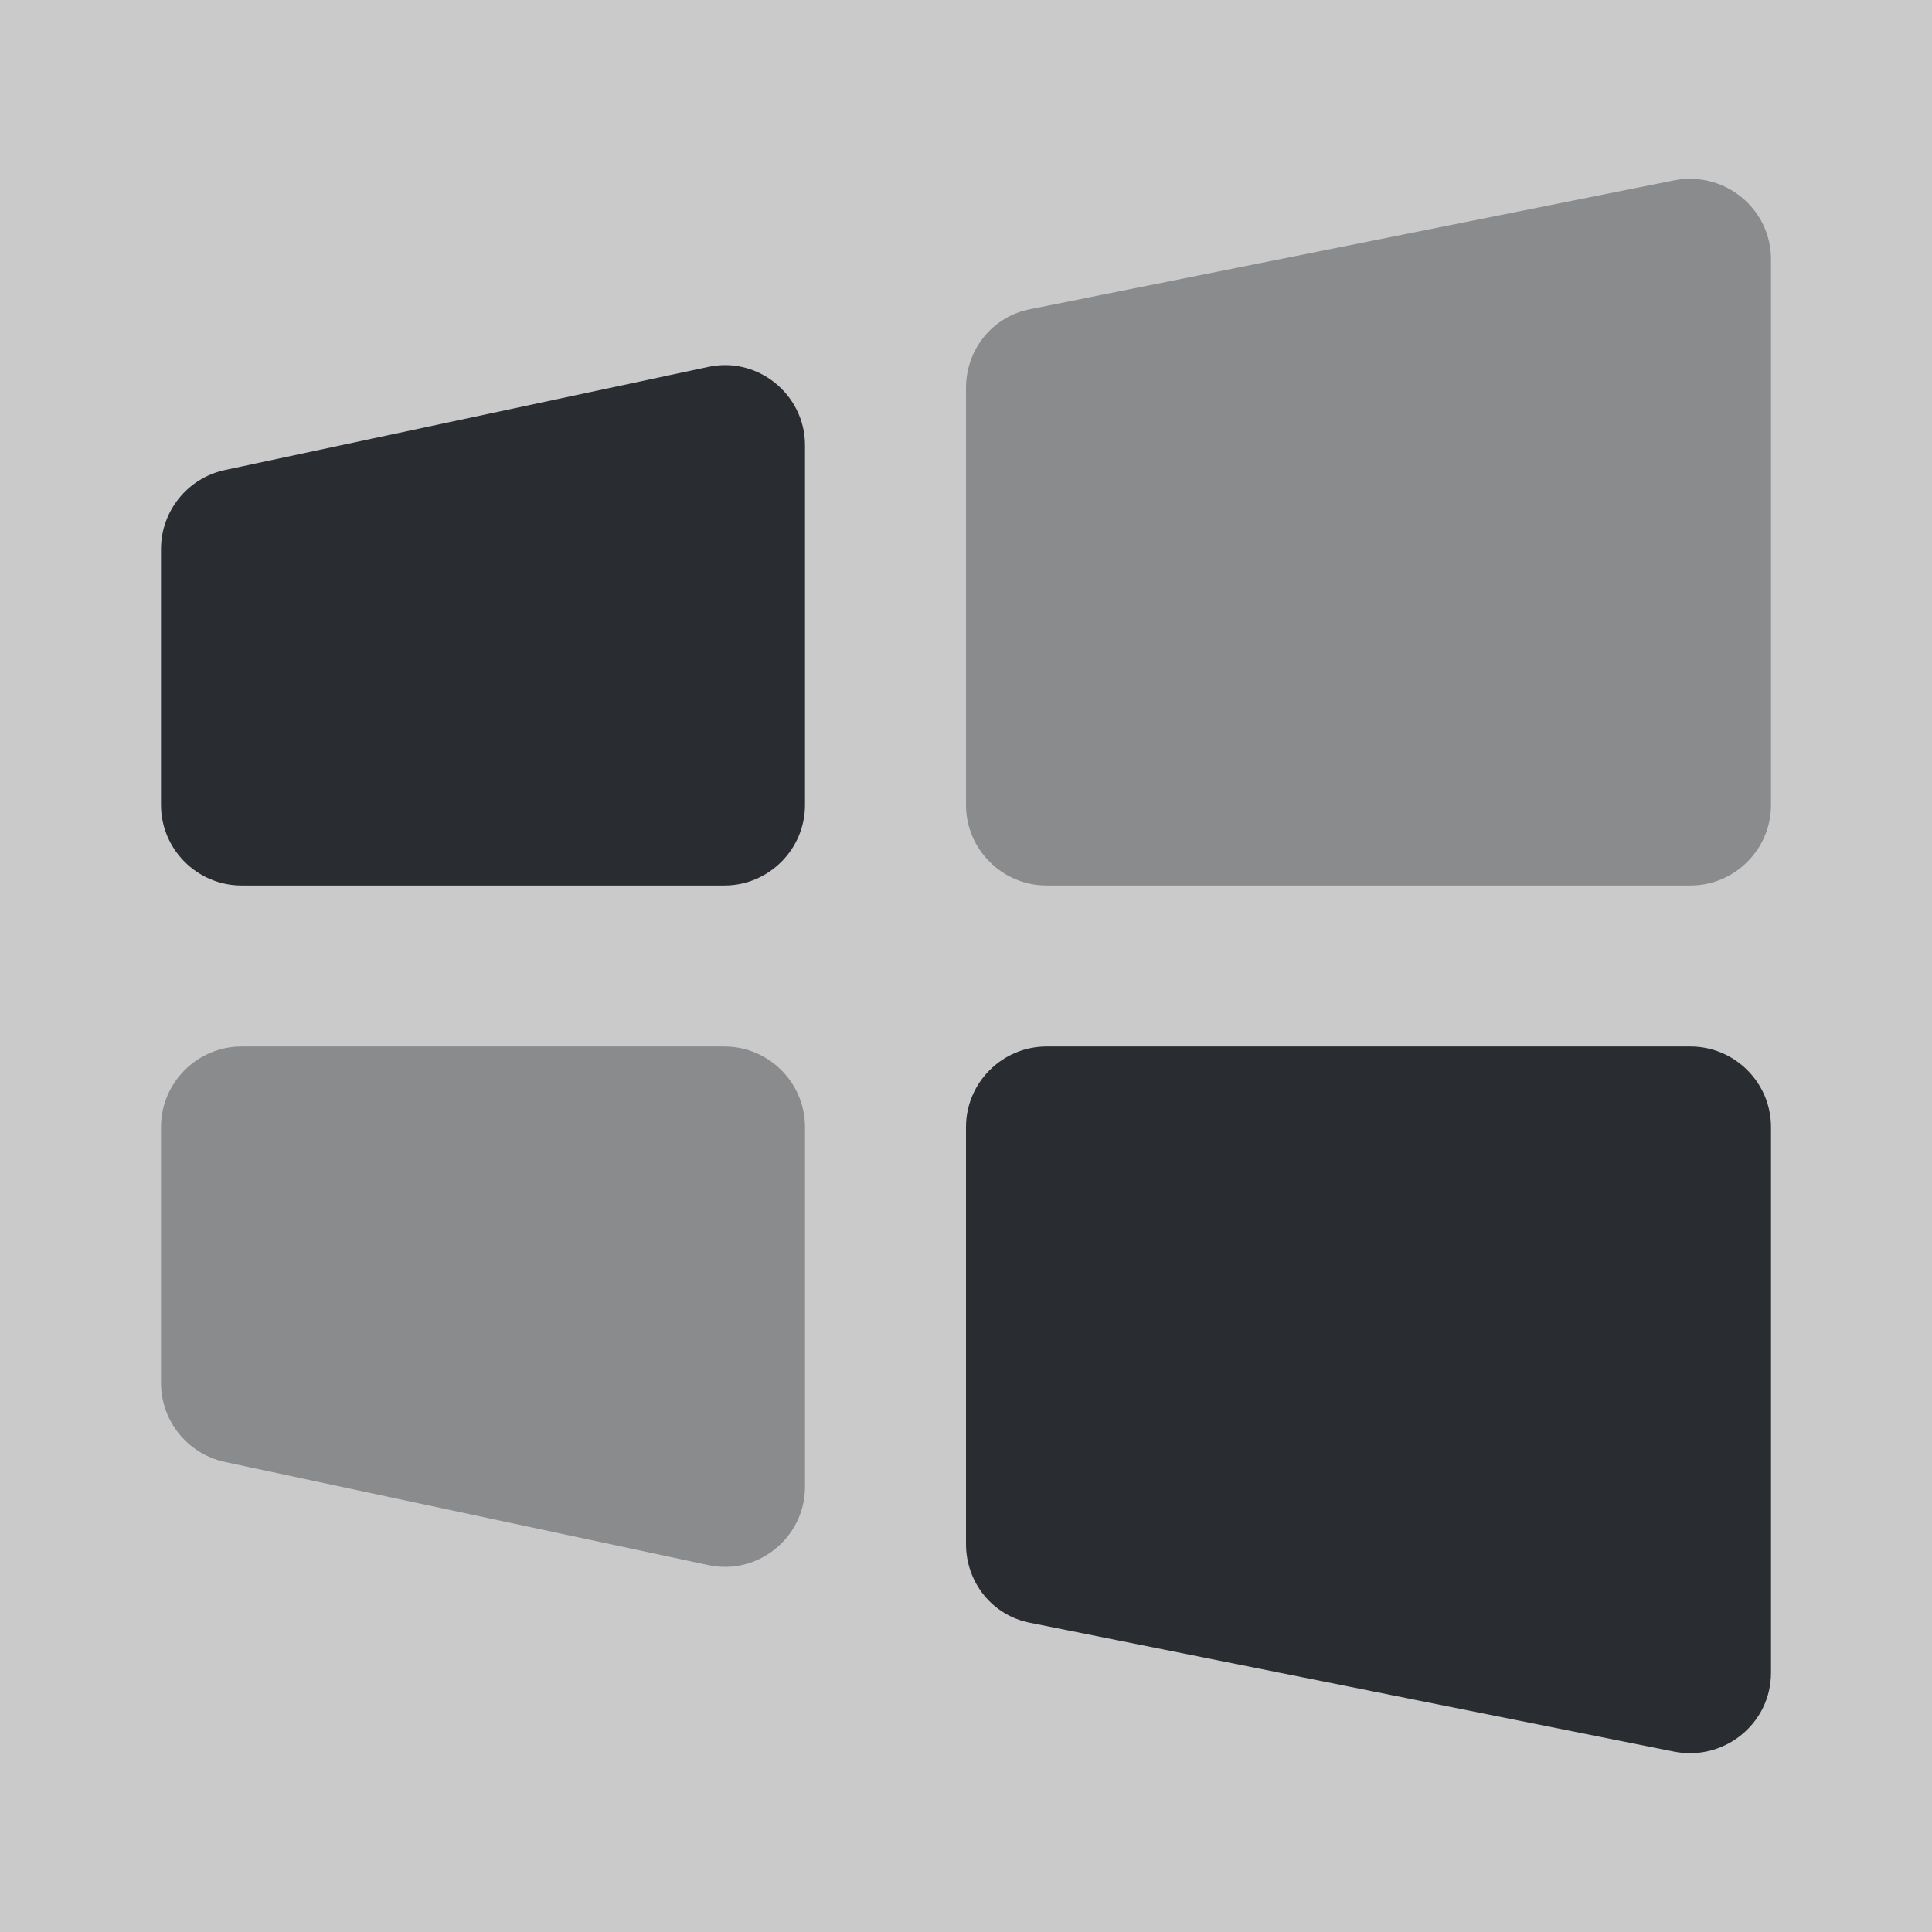 <svg xmlns="http://www.w3.org/2000/svg" fill="none" viewBox="0 0 24 24"><rect x="0" y="0" width="24" height="24" fill="#808080" stroke="none"/><path fill="#fff" d="M24 0H0v24h24z" opacity=".58"/><path fill="#292D32" fill-rule="evenodd" d="m20.8 2.24-8 1.6c-.47.09-.8.5-.8.98V10c0 .55.45 1 1 1h8c.55 0 1-.45 1-1V3.22c0-.63-.58-1.1-1.2-.98" clip-rule="evenodd" opacity=".4"/><path fill="#292D32" fill-rule="evenodd" d="m20.8 21.76-8-1.6c-.47-.09-.8-.5-.8-.98V14c0-.55.45-1 1-1h8c.55 0 1 .45 1 1v6.78c0 .63-.58 1.1-1.2.98M8.79 4.56l-6 1.28c-.46.1-.79.51-.79.98V10c0 .55.45 1 1 1h6c.55 0 1-.45 1-1V5.53c0-.63-.59-1.11-1.21-.97" clip-rule="evenodd"/><path fill="#292D32" fill-rule="evenodd" d="m8.79 19.44-6-1.28c-.46-.1-.79-.51-.79-.98V14c0-.55.45-1 1-1h6c.55 0 1 .45 1 1v4.47c0 .63-.59 1.11-1.21.97" clip-rule="evenodd" opacity=".4"/></svg>